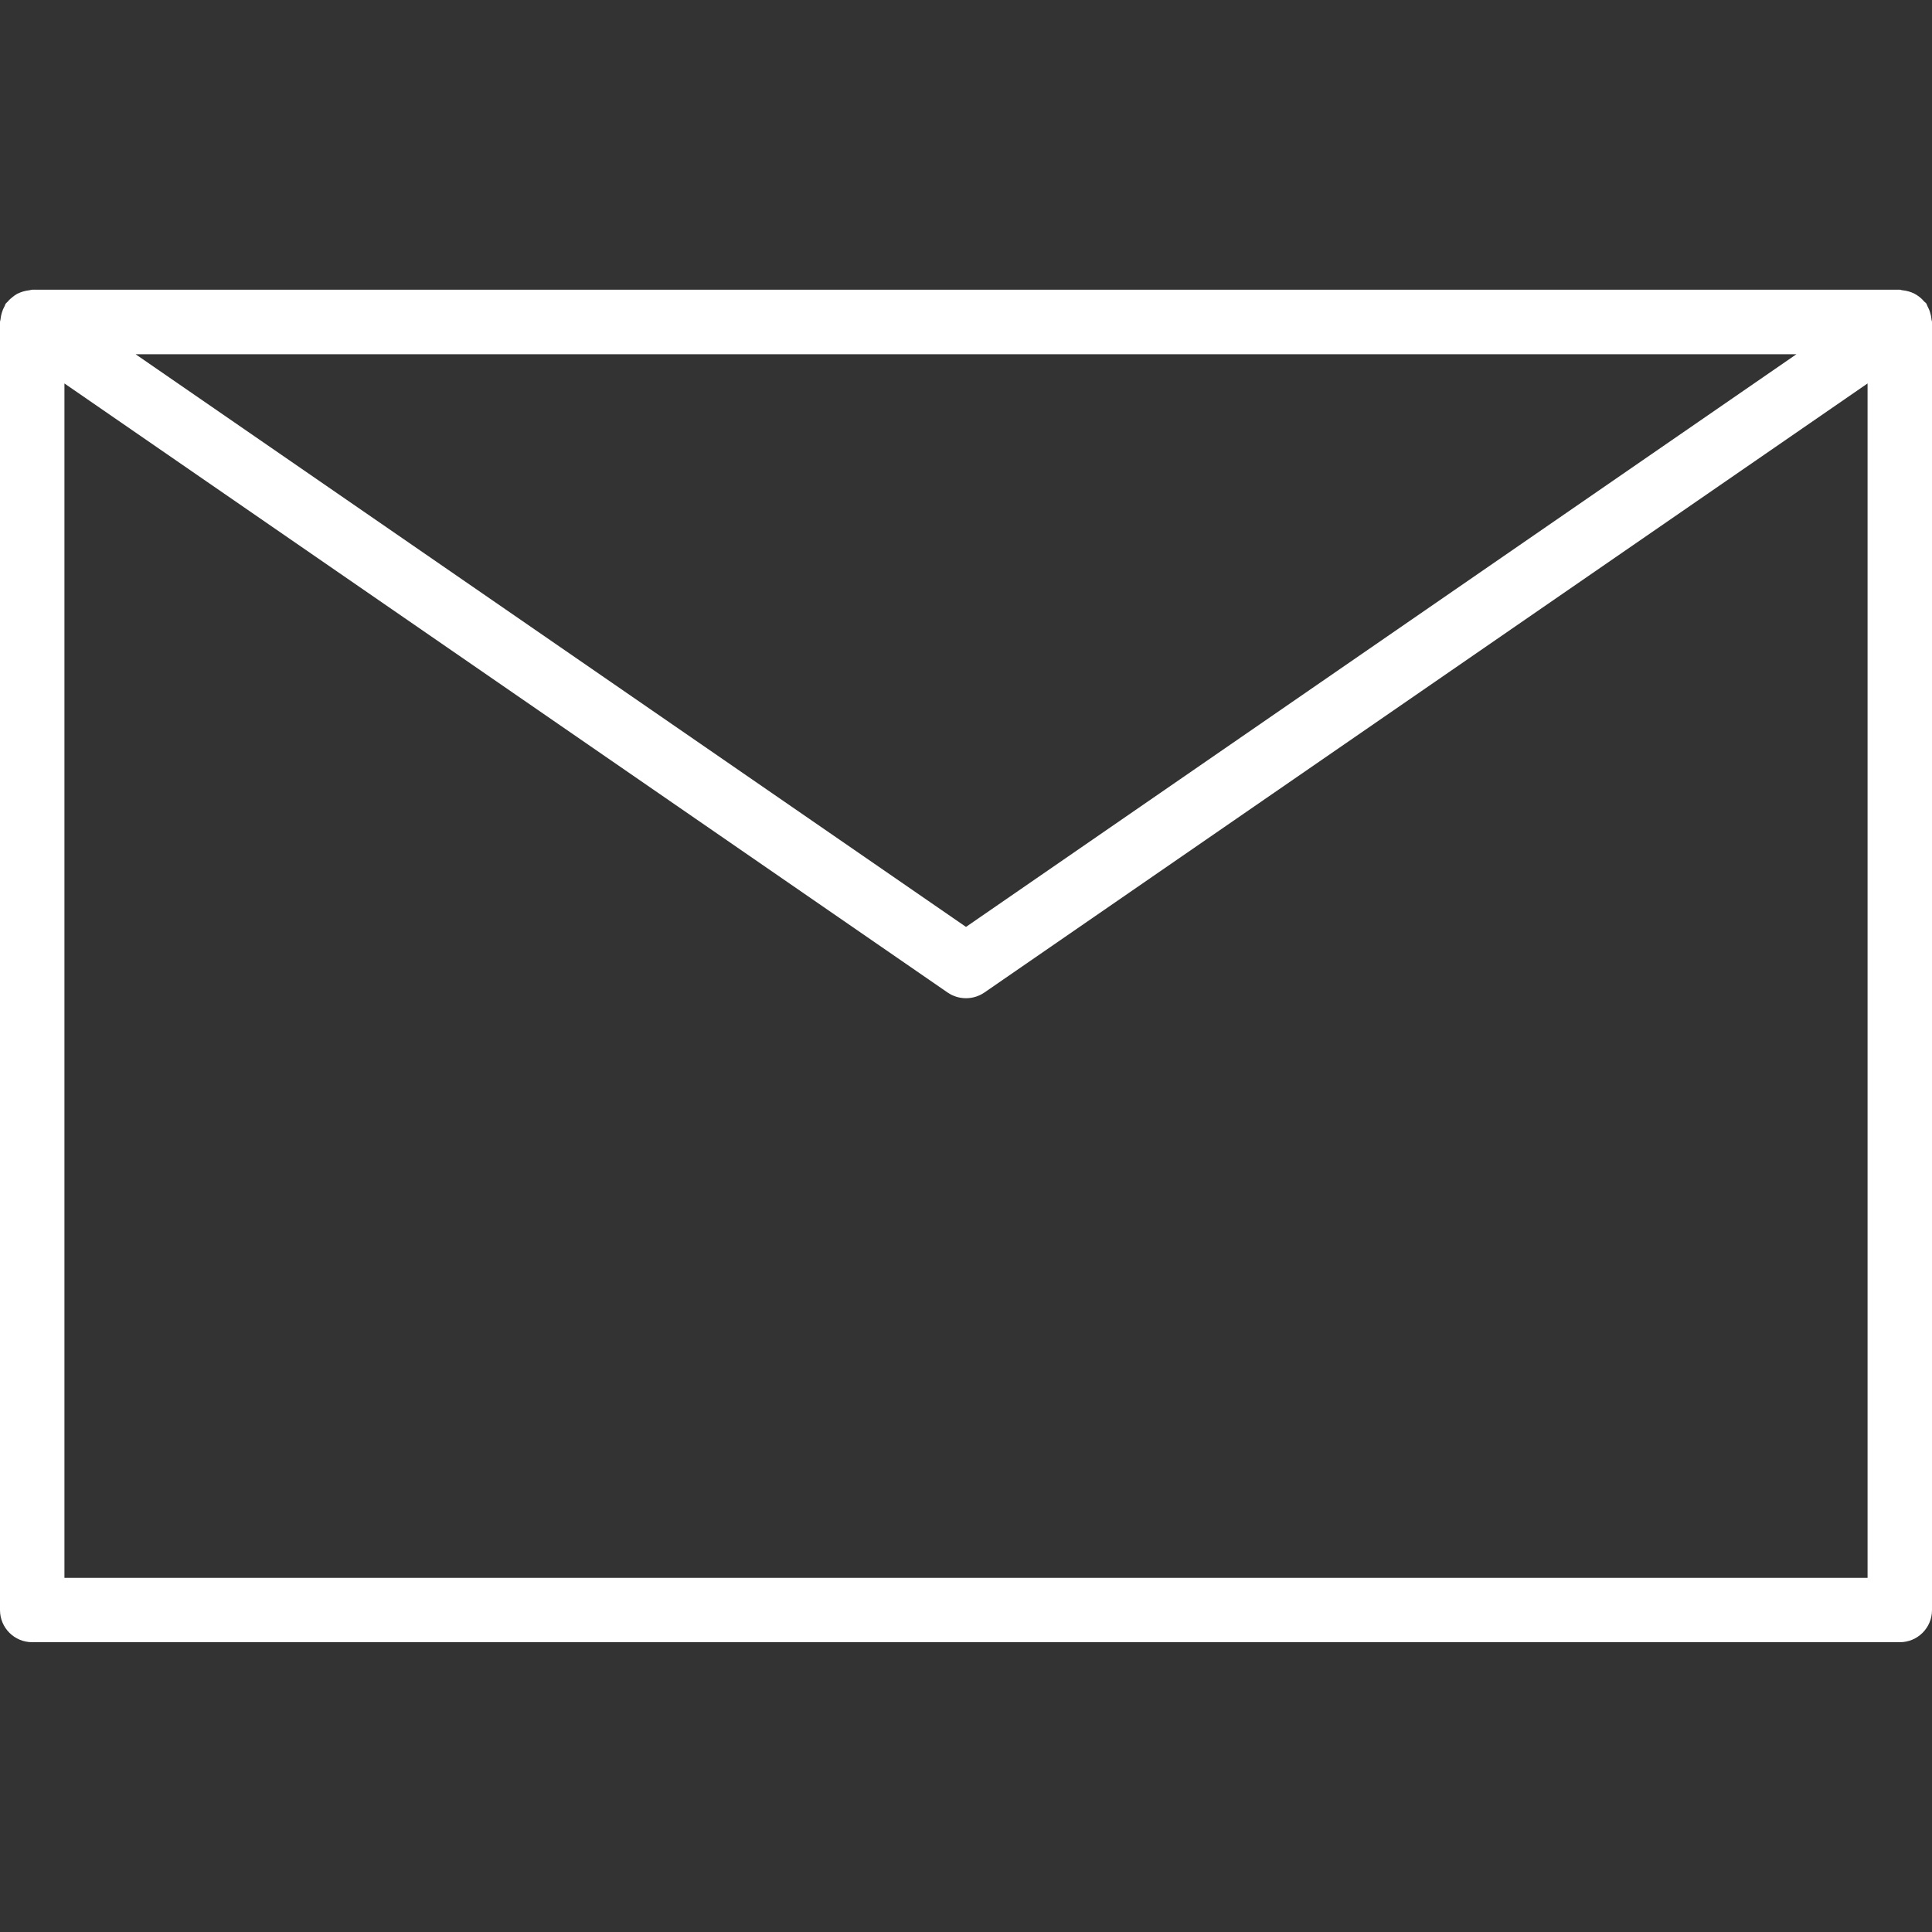 <svg width="17" height="17" viewBox="0 0 17 17" fill="none" xmlns="http://www.w3.org/2000/svg">
<rect x="0" y="0" width="17" height="17" fill="#333333" stroke="none"/>
<g clip-path="url(#clip0)">
<path d="M16.995 2.805C16.993 2.786 16.989 2.767 16.983 2.749C16.978 2.73 16.97 2.713 16.961 2.696C16.956 2.688 16.955 2.679 16.95 2.671C16.945 2.663 16.938 2.66 16.932 2.654C16.92 2.639 16.905 2.625 16.89 2.613C16.877 2.603 16.862 2.593 16.847 2.585C16.831 2.577 16.815 2.57 16.797 2.565C16.779 2.56 16.76 2.556 16.741 2.554C16.732 2.554 16.725 2.549 16.716 2.549H0.283C0.275 2.551 0.266 2.552 0.258 2.554C0.239 2.556 0.221 2.56 0.203 2.565C0.186 2.57 0.169 2.577 0.152 2.585C0.138 2.593 0.123 2.603 0.11 2.614C0.095 2.626 0.08 2.639 0.068 2.654C0.062 2.661 0.055 2.665 0.05 2.672C0.045 2.679 0.044 2.689 0.039 2.697C0.03 2.713 0.022 2.731 0.017 2.749C0.011 2.768 0.007 2.787 0.005 2.806C0.005 2.815 0 2.824 0 2.834V14.167C0 14.324 0.127 14.45 0.283 14.45H16.717C16.873 14.45 17 14.324 17 14.167V2.834C17 2.824 16.995 2.816 16.995 2.805ZM15.807 3.117L8.5 8.156L1.193 3.117H15.807ZM16.433 13.884H0.567V3.374L8.339 8.734C8.436 8.8 8.564 8.8 8.661 8.734L16.433 3.374V13.884Z" fill="white"/>
</g>
<defs>
<clipPath id="clip0">
<rect width="17" height="17" fill="white"/>
</clipPath>
</defs>
</svg>

